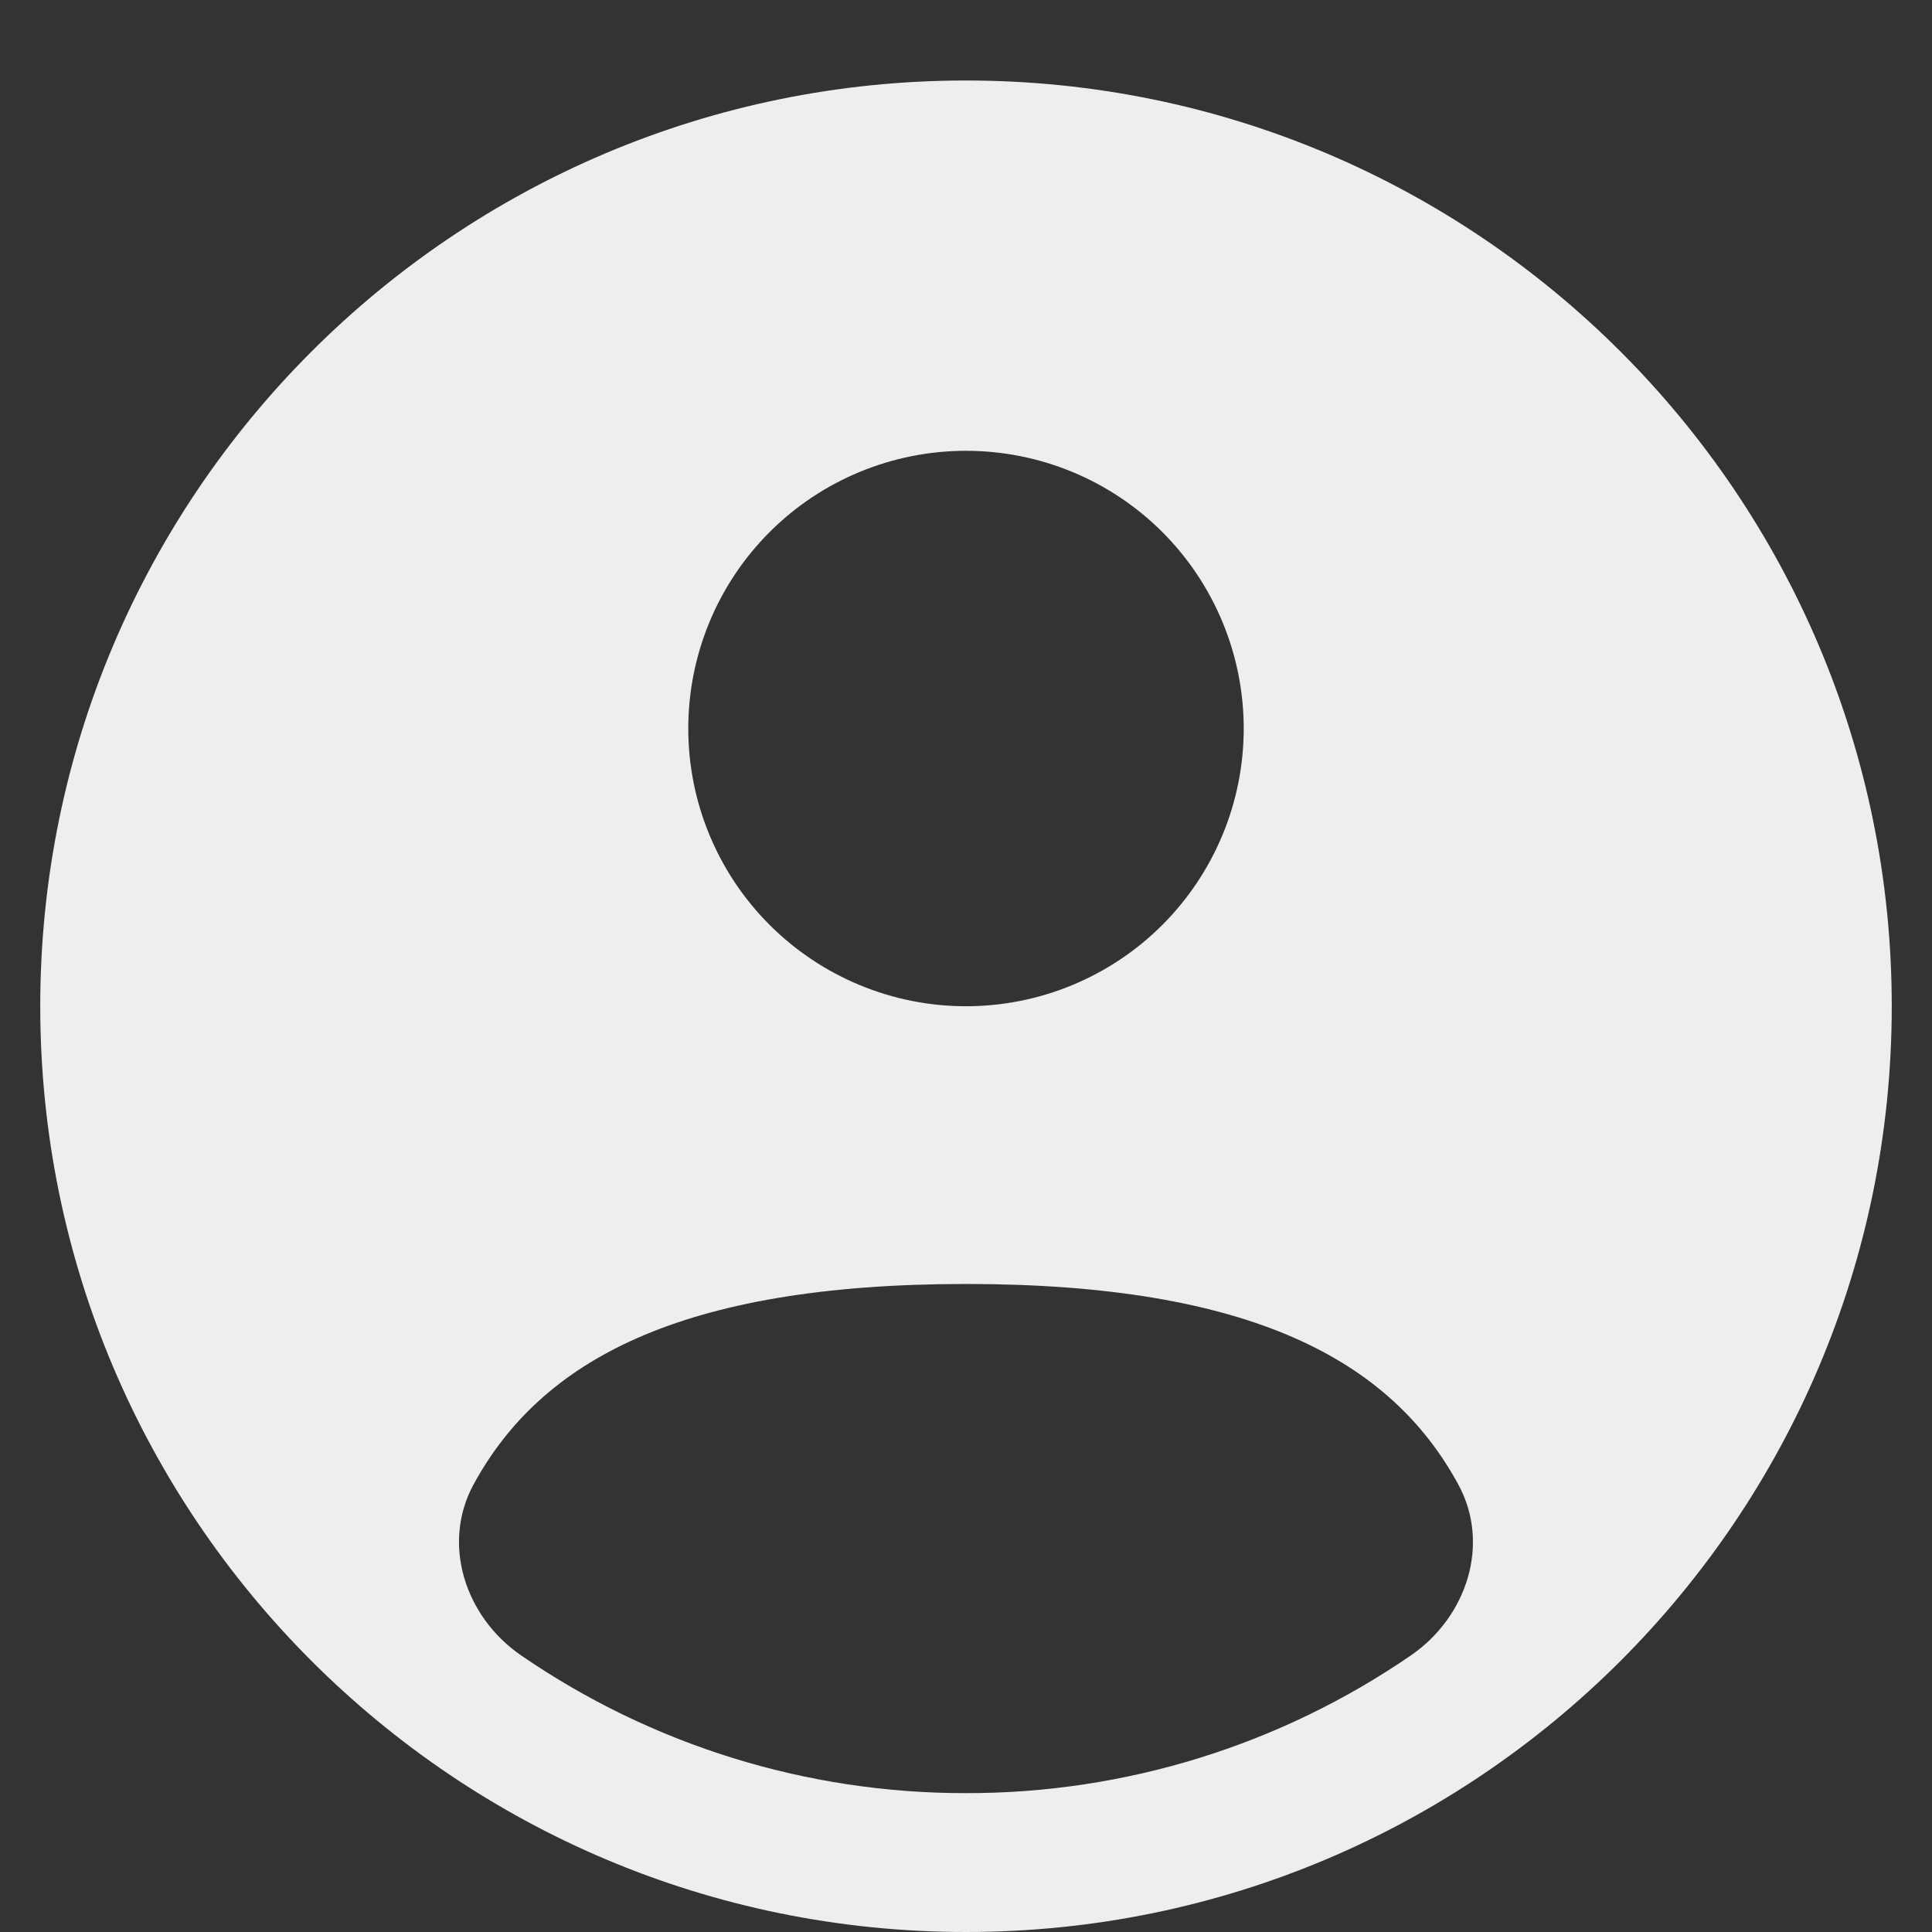 <svg width="24" height="24" viewBox="0 0 24 24" fill="none" xmlns="http://www.w3.org/2000/svg">
<rect x="0" y="0" width="24" height="24" fill="#333333" stroke="none"/>
<g id="solar:user-circle-bold">
<path id="Vector" fill-rule="evenodd" clip-rule="evenodd" d="M23.5 12.5C23.5 18.851 18.351 24 12 24C5.649 24 0.5 18.851 0.5 12.5C0.5 6.149 5.649 1 12 1C18.351 1 23.5 6.149 23.5 12.5ZM15.45 9.05C15.45 9.965 15.086 10.842 14.44 11.489C13.793 12.136 12.915 12.5 12 12.5C11.085 12.5 10.207 12.136 9.56 11.489C8.913 10.842 8.55 9.965 8.55 9.05C8.55 8.135 8.913 7.257 9.56 6.61C10.207 5.963 11.085 5.6 12 5.6C12.915 5.6 13.793 5.963 14.44 6.61C15.086 7.257 15.45 8.135 15.45 9.05ZM12 22.275C13.974 22.278 15.902 21.681 17.528 20.563C18.223 20.085 18.519 19.177 18.114 18.438C17.279 16.904 15.553 15.95 12 15.95C8.447 15.95 6.721 16.904 5.884 18.438C5.481 19.177 5.777 20.085 6.472 20.563C8.098 21.681 10.026 22.278 12 22.275Z" fill="#EEEEEE"/>
</g>
</svg>
